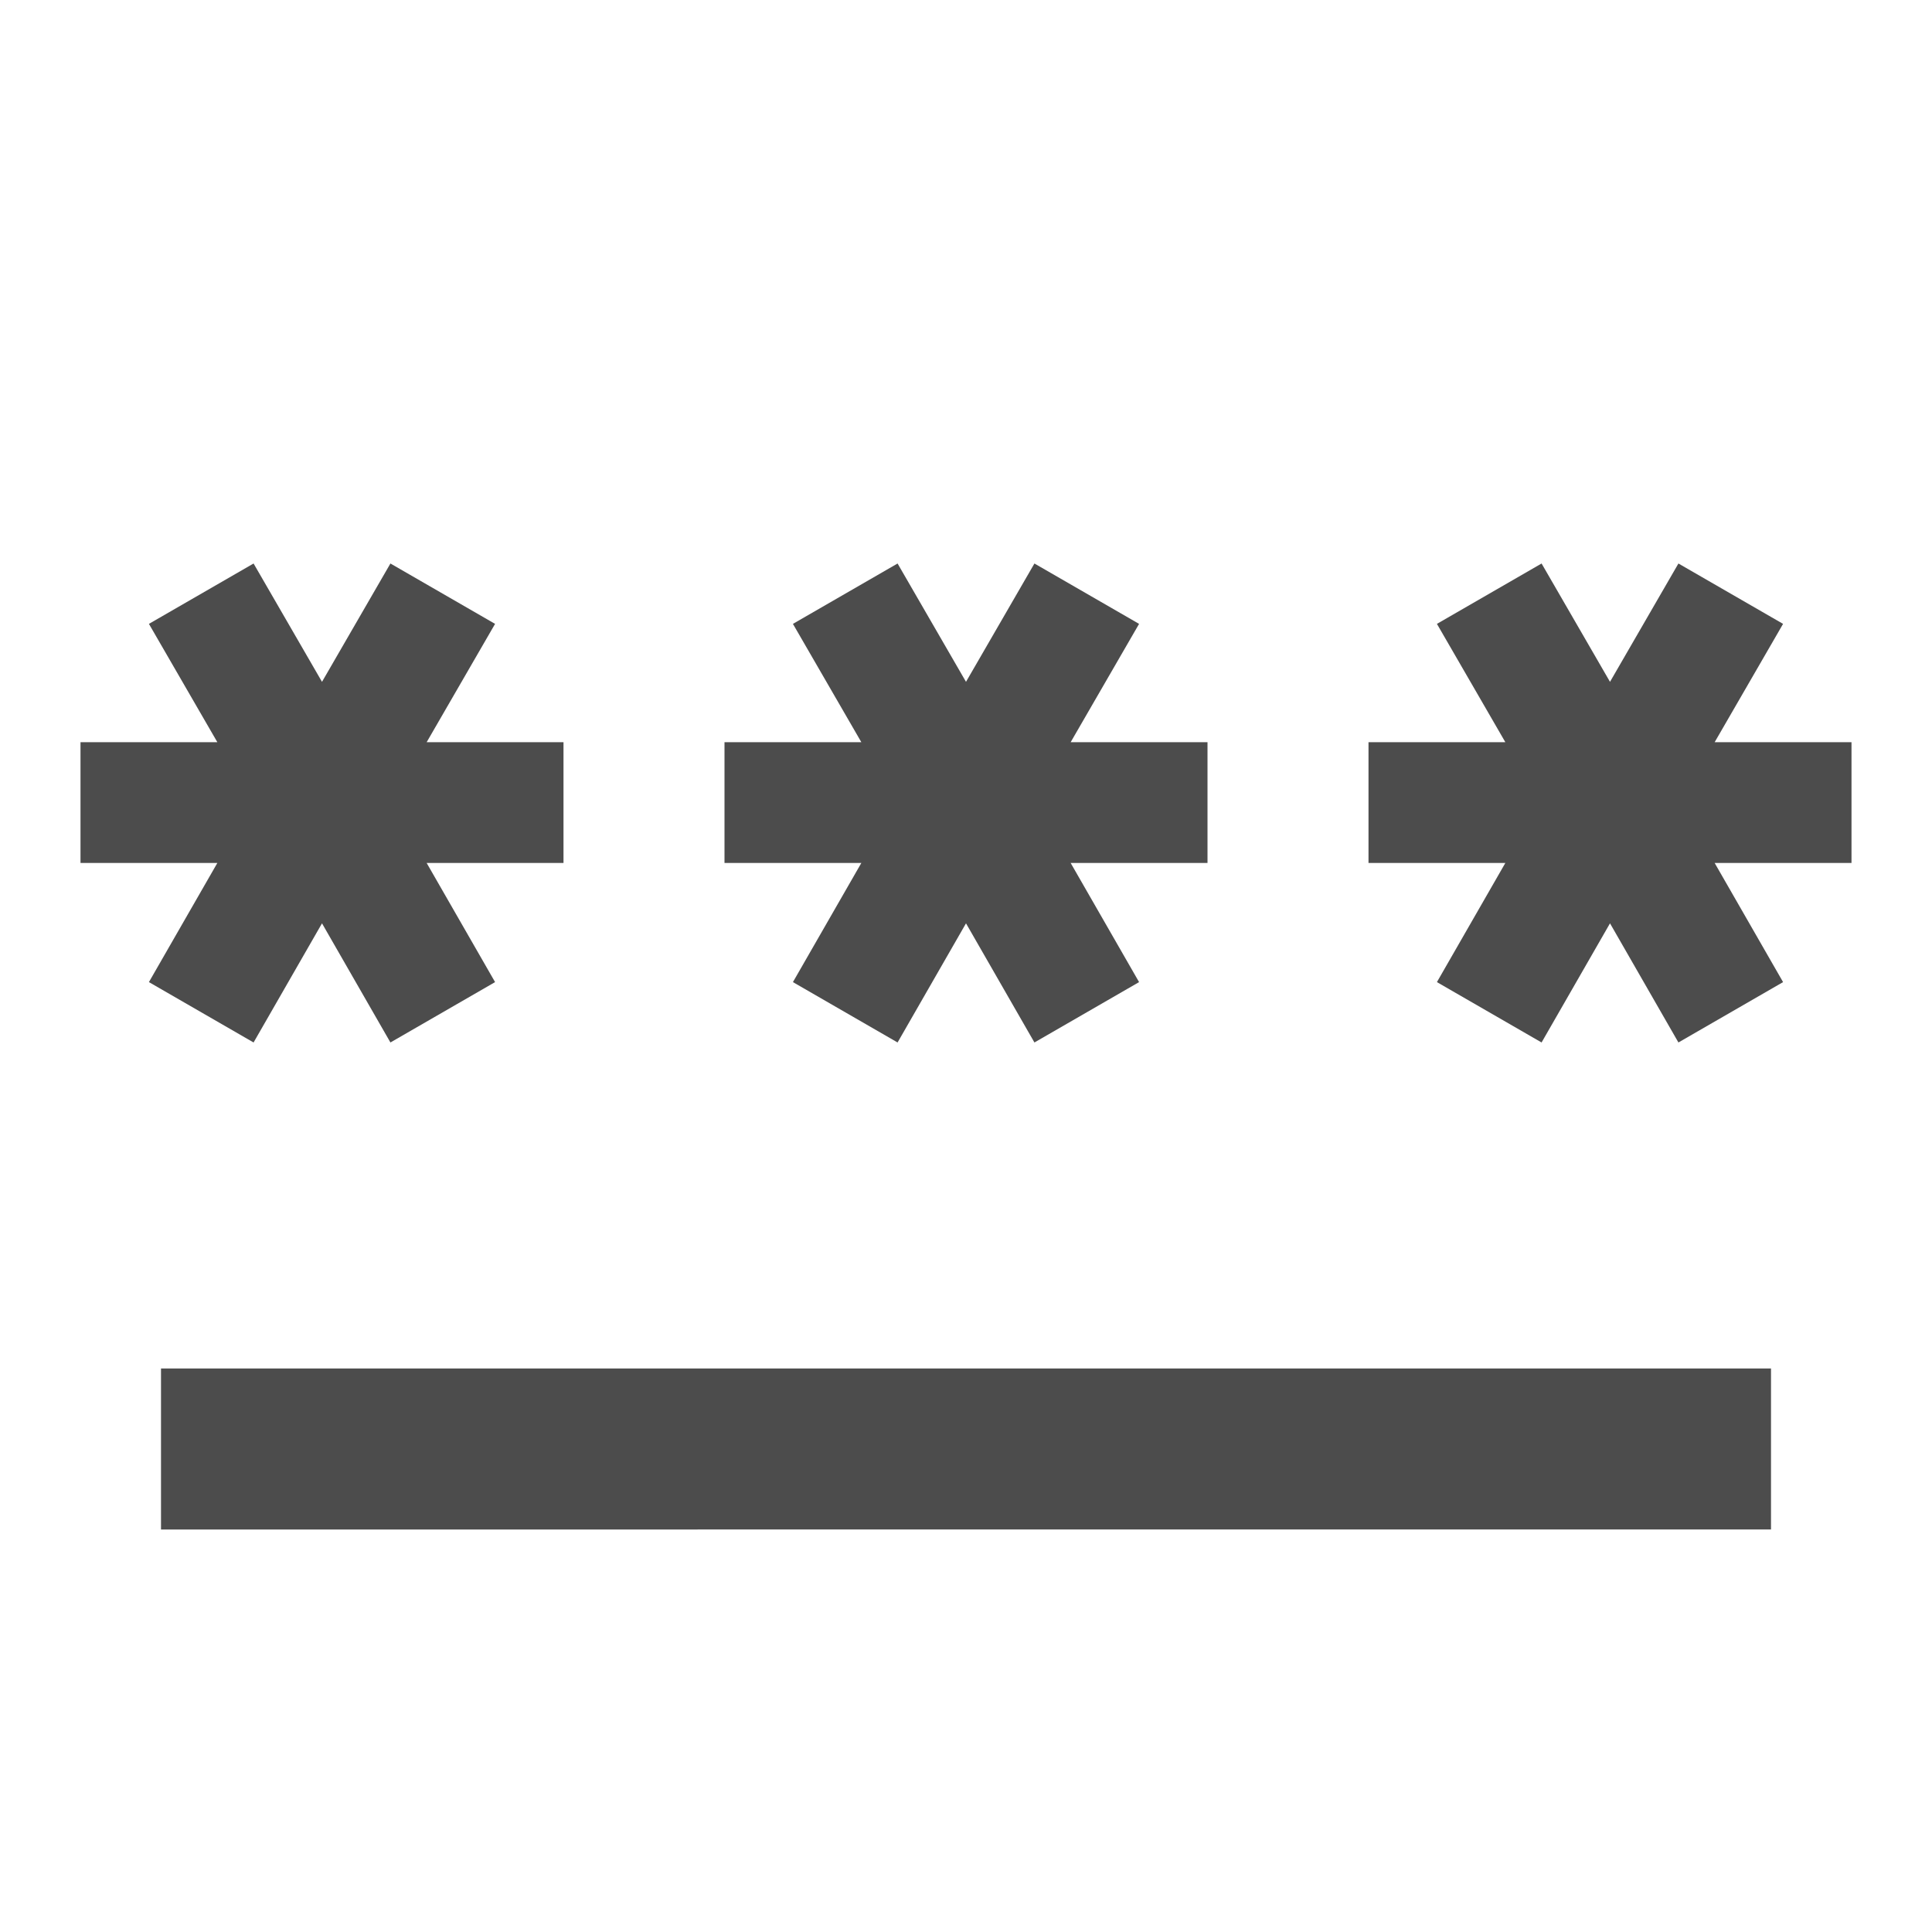 <svg id="password_black_24dp" xmlns="http://www.w3.org/2000/svg" width="24" height="24" viewBox="0 0 24 24">
  <g id="Group_16453" data-name="Group 16453">
    <path id="Path_9475" data-name="Path 9475" d="M0,0H24V24H0Z" fill="none"/>
  </g>
  <g id="Group_16455" data-name="Group 16455" transform="translate(1 7)">
    <g id="Group_16454" data-name="Group 16454">
      <path id="Path_9476" data-name="Path 9476" d="M2,17H22v2H2Zm1.15-4.05L4,11.47l.85,1.48,1.3-.75L5.3,10.72H7V9.22H5.3l.85-1.47L4.85,7,4,8.47,3.15,7l-1.3.75L2.7,9.22H1v1.5H2.7L1.85,12.2Zm6.7-.75,1.3.75L12,11.47l.85,1.48,1.3-.75-.85-1.48H15V9.22H13.3l.85-1.47L12.85,7,12,8.47,11.15,7l-1.3.75.85,1.47H9v1.5h1.7ZM23,9.22H21.3l.85-1.47L20.85,7,20,8.47,19.15,7l-1.3.75.85,1.47H17v1.5h1.7l-.85,1.48,1.3.75L20,11.47l.85,1.48,1.3-.75-.85-1.48H23Z" transform="translate(-1 -7)" fill="#4c4c4c"/>
    </g>
  </g>
</svg>
